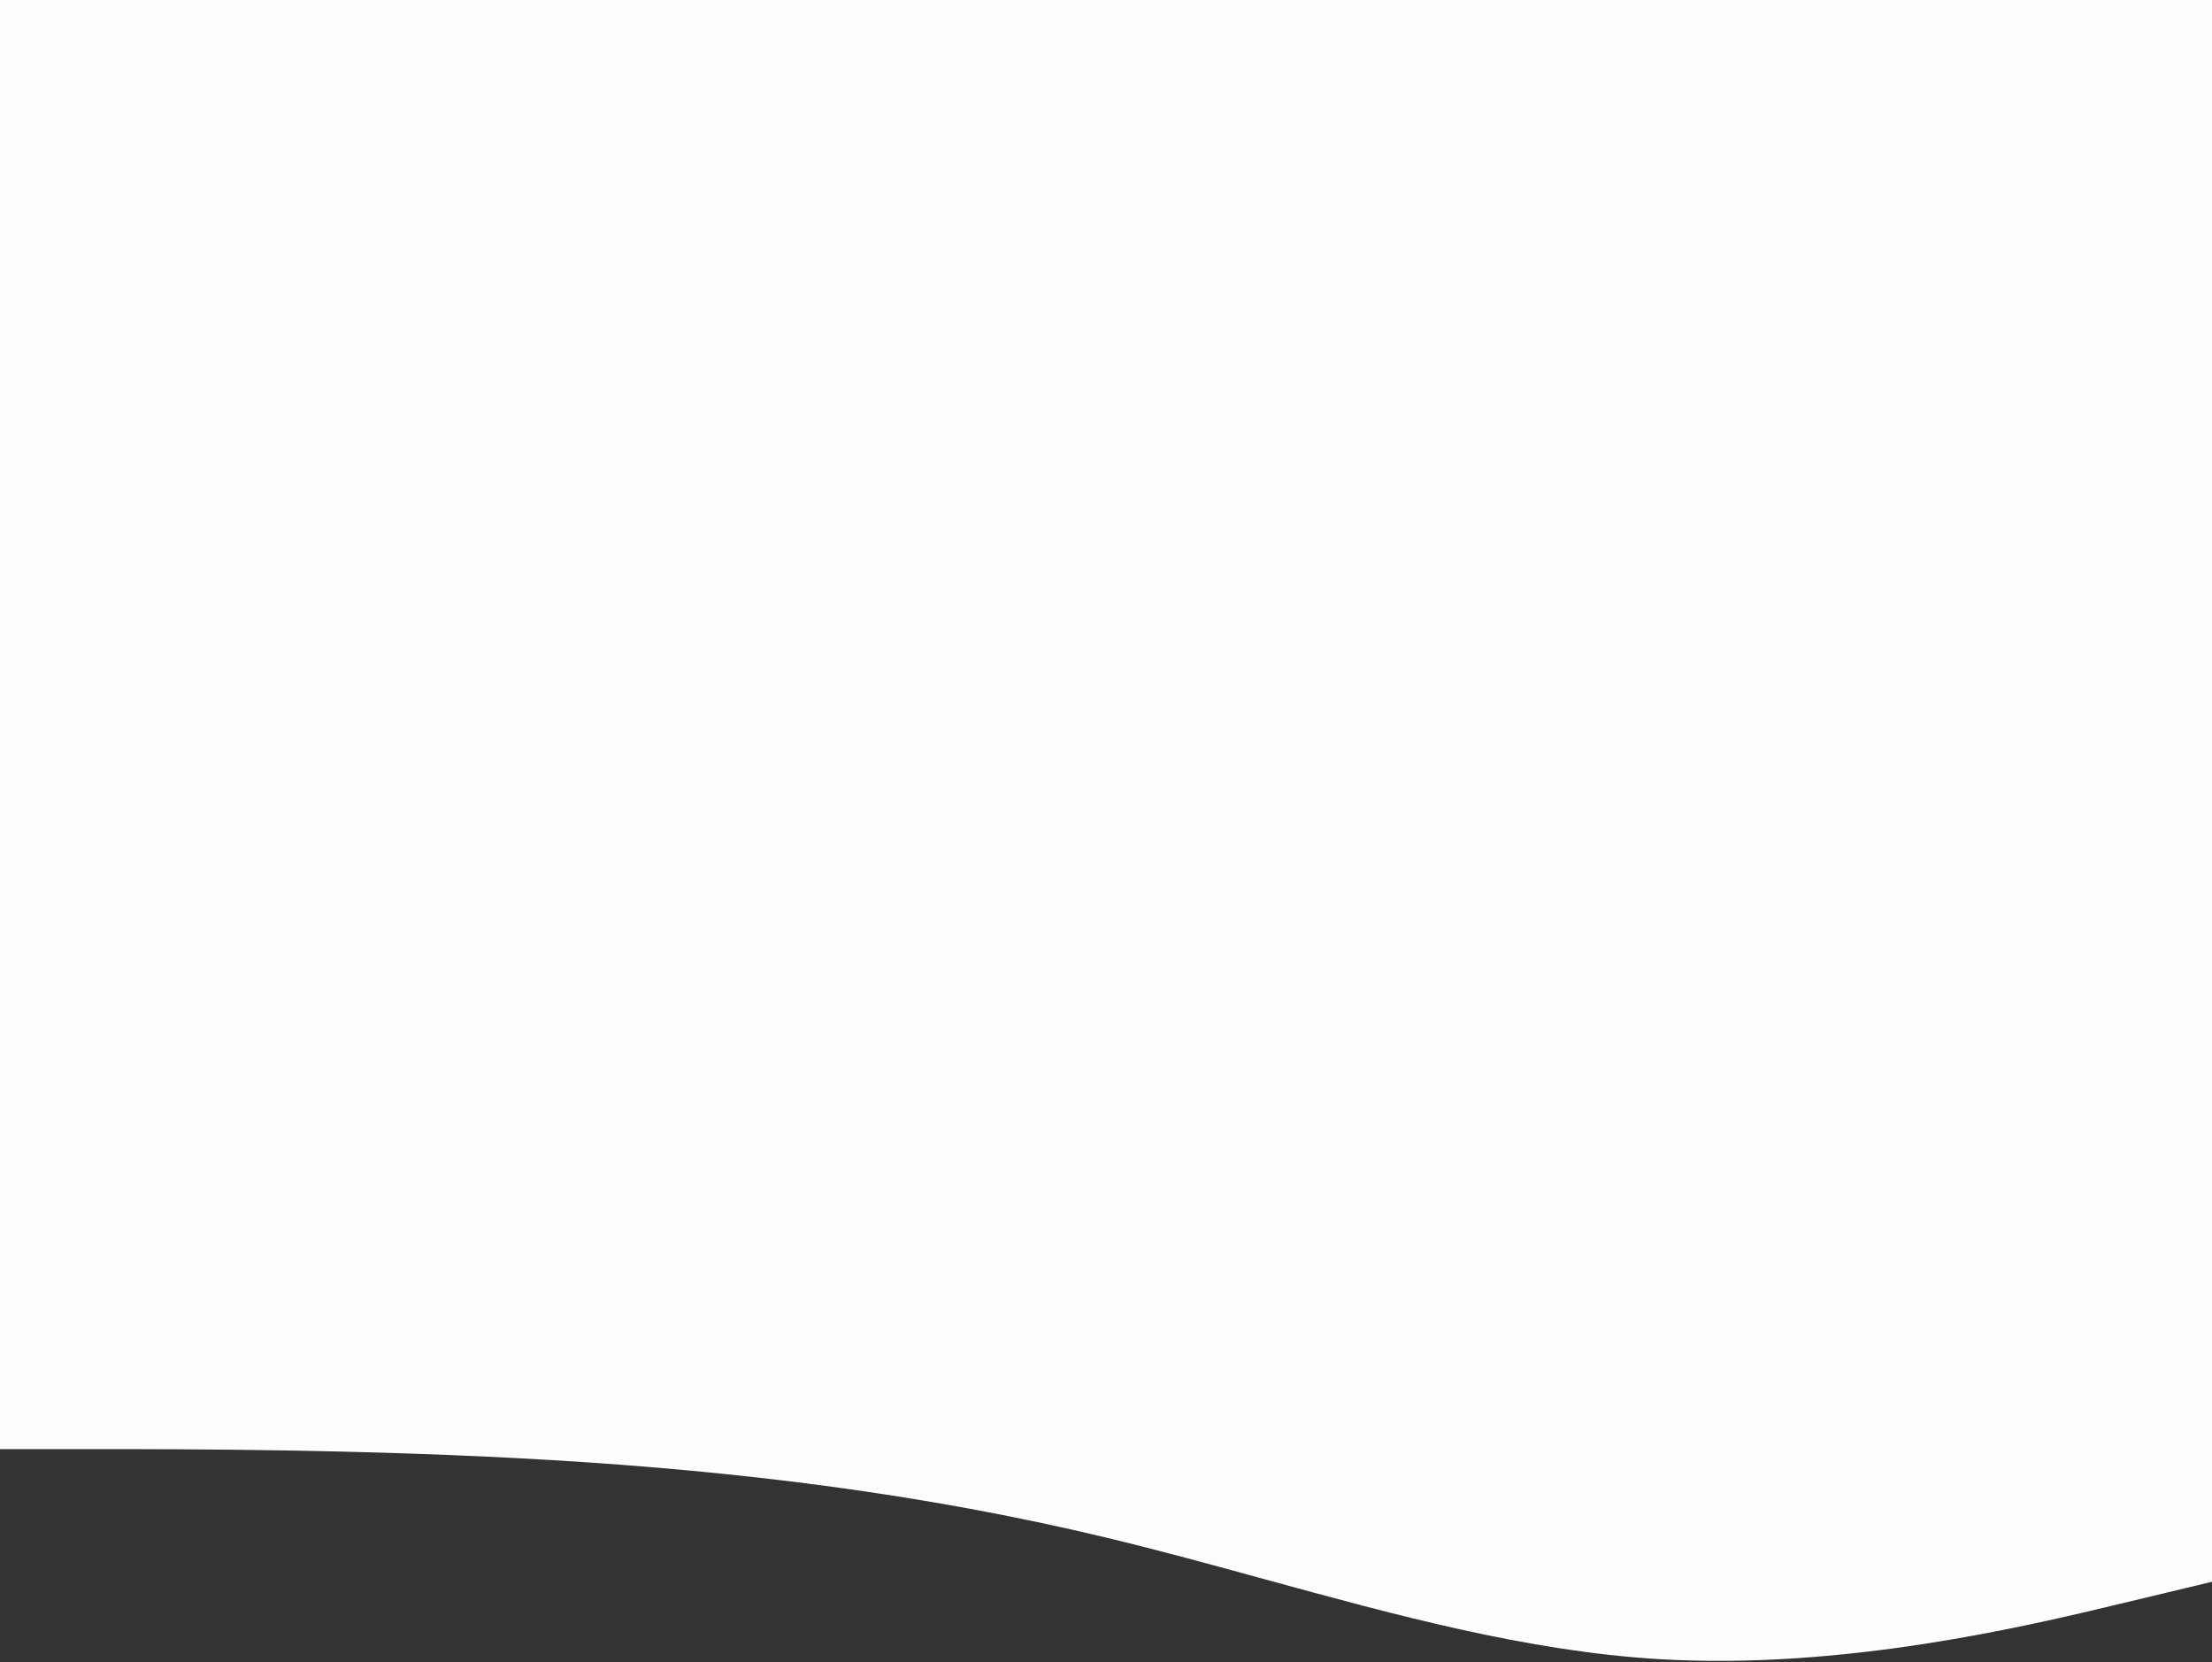 <svg width="768" height="577" viewBox="0 0 768 577" fill="none" xmlns="http://www.w3.org/2000/svg">
<rect x="0" y="0" width="768" height="577" fill="#333333" stroke="none"/>
<path fill-rule="evenodd" clip-rule="evenodd" d="M768 0H0V480V503.023H32C64 503.023 128 503.023 192 506.86C256 510.697 320 518.371 384 533.719C402.286 538.105 420.572 543.117 438.857 548.128C484.572 560.658 530.286 573.187 576 575.928C640 579.765 704 564.416 736 556.742L768 549.068L768 480V0Z" fill="#FFFCFF"/>
</svg>
